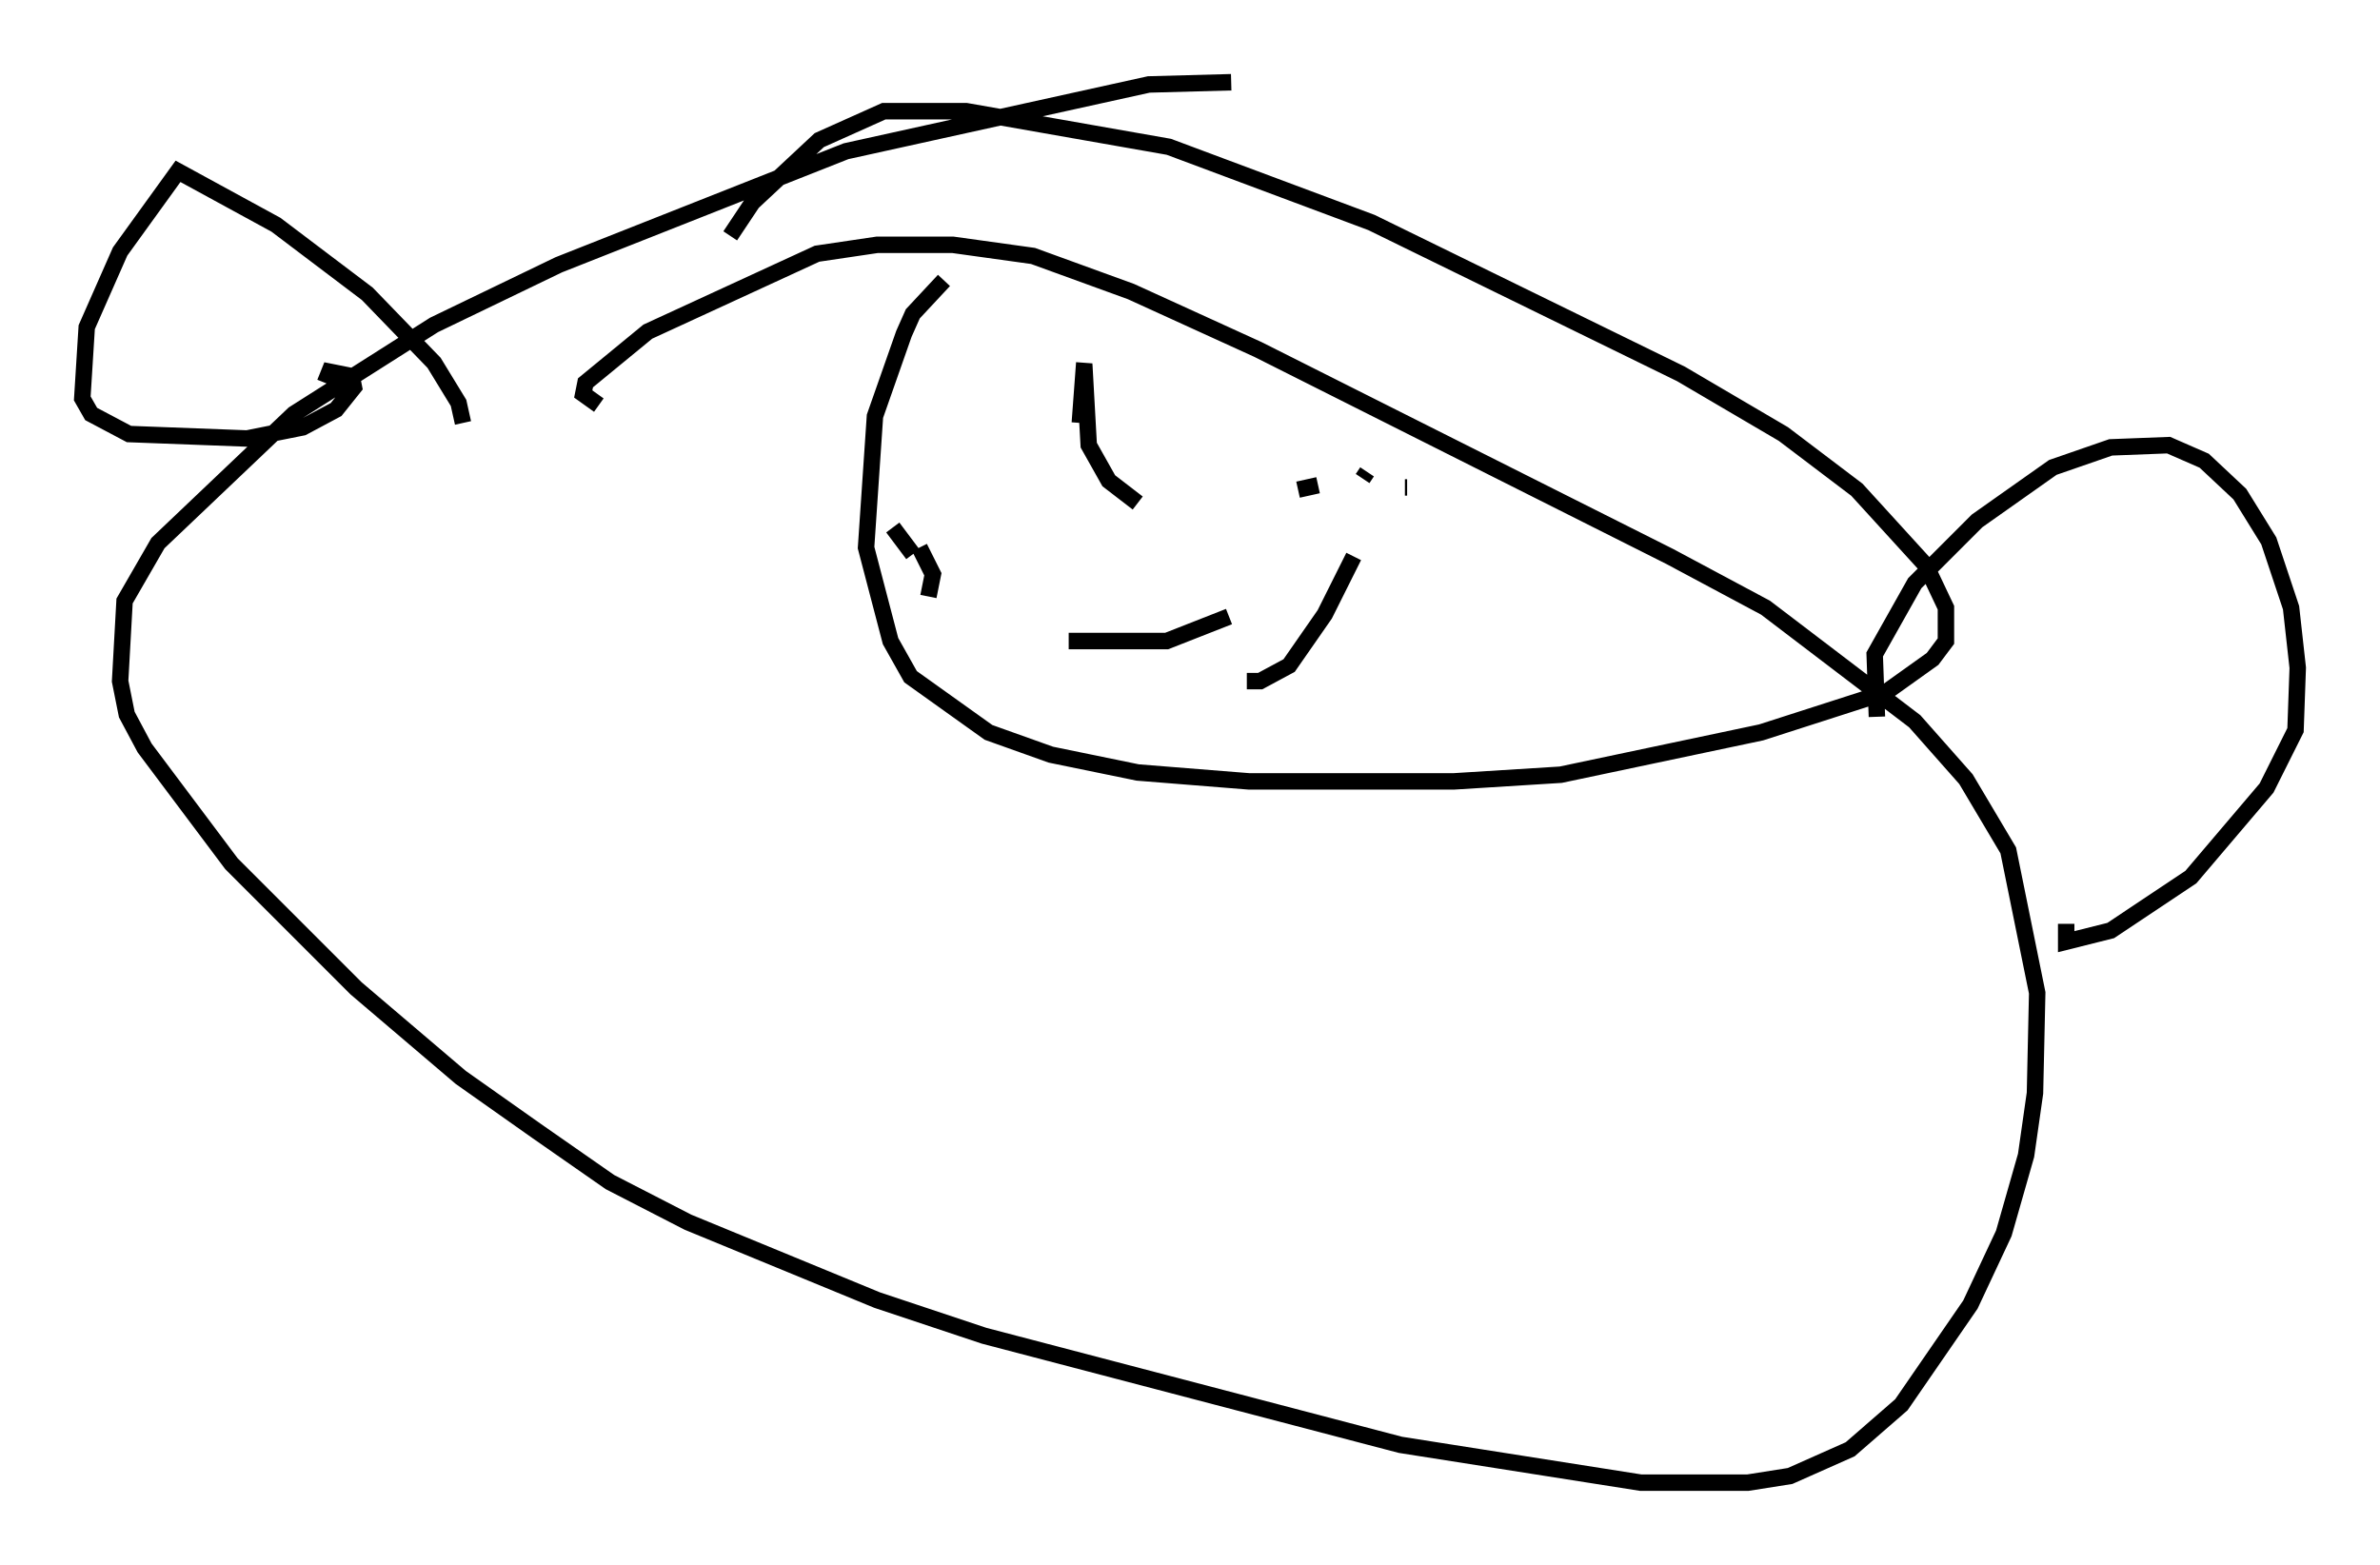 <?xml version="1.0" encoding="utf-8" ?>
<svg baseProfile="full" height="95.114" version="1.1" width="144.64" xmlns="http://www.w3.org/2000/svg" xmlns:ev="http://www.w3.org/2001/xml-events" xmlns:xlink="http://www.w3.org/1999/xlink"><defs /><rect fill="white" height="95.114" width="144.64" x="0" y="0" /><path d="M58.721, 17.584 m-1.353, -0.541 l-1.894, 2.03 -0.541, 1.218 l-1.759, 5.007 -0.541, 7.984 l1.488, 5.683 1.218, 2.165 l4.736, 3.383 3.789, 1.353 l5.277, 1.083 6.766, 0.541 l12.449, 0.0 6.495, -0.406 l12.178, -2.571 7.578, -2.436 l2.842, -2.03 0.812, -1.083 l0.0, -2.03 -1.218, -2.571 l-4.195, -4.601 -4.465, -3.383 l-6.225, -3.654 -18.809, -9.202 l-12.314, -4.601 -12.314, -2.165 l-5.007, 0.0 -3.924, 1.759 l-4.059, 3.789 -1.353, 2.03 m30.446, -9.337 l-5.007, 0.135 -18.403, 4.059 l-17.456, 6.901 -7.578, 3.654 l-8.525, 5.413 -8.254, 7.848 l-2.03, 3.518 -0.271, 4.871 l0.406, 2.03 1.083, 2.03 l5.277, 7.036 7.578, 7.578 l6.36, 5.413 4.601, 3.248 l4.465, 3.112 4.736, 2.436 l11.502, 4.736 6.495, 2.165 l25.304, 6.631 14.614, 2.3 l6.495, 0.0 2.571, -0.406 l3.654, -1.624 3.112, -2.706 l4.195, -6.089 2.03, -4.33 l1.353, -4.736 0.541, -3.789 l0.135, -6.089 -1.759, -8.66 l-2.571, -4.33 -3.112, -3.518 l-9.066, -6.901 -5.819, -3.112 l-25.034, -12.584 -7.713, -3.518 l-5.954, -2.165 -4.871, -0.677 l-4.601, 0.0 -3.654, 0.541 l-10.284, 4.736 -3.789, 3.112 l-0.135, 0.677 0.947, 0.677 m-8.254, 1.083 l-0.271, -1.218 -1.488, -2.436 l-4.059, -4.195 -5.548, -4.195 l-5.954, -3.248 -3.518, 4.871 l-2.03, 4.601 -0.271, 4.33 l0.541, 0.947 2.3, 1.218 l7.172, 0.271 3.383, -0.677 l2.03, -1.083 1.083, -1.353 l-0.135, -0.677 -1.353, -0.271 l-0.271, 0.677 m94.316, 20.297 l-0.135, -3.789 2.436, -4.33 l3.789, -3.789 4.601, -3.248 l3.518, -1.218 3.518, -0.135 l2.165, 0.947 2.165, 2.03 l1.759, 2.842 1.353, 4.059 l0.406, 3.654 -0.135, 3.789 l-1.759, 3.518 -4.601, 5.413 l-4.871, 3.248 -2.706, 0.677 l0.0, -1.083 m-59.945, -30.446 l0.271, -3.654 m0.0, 0.135 l0.271, 4.871 1.218, 2.165 l1.759, 1.353 m9.743, -0.812 l1.218, -0.271 m2.977, -0.812 l-0.271, 0.406 m2.706, 0.541 l-0.135, 0.0 m-3.112, 4.195 l-1.759, 3.518 -2.165, 3.112 l-1.759, 0.947 -0.812, 0.0 m-1.083, -3.924 l-3.789, 1.488 -5.954, 0.0 m-8.525, -2.706 l0.271, -1.353 -0.812, -1.624 m-1.624, -1.218 l1.218, 1.624 " fill="none" stroke="black" stroke-width="1" /></svg>